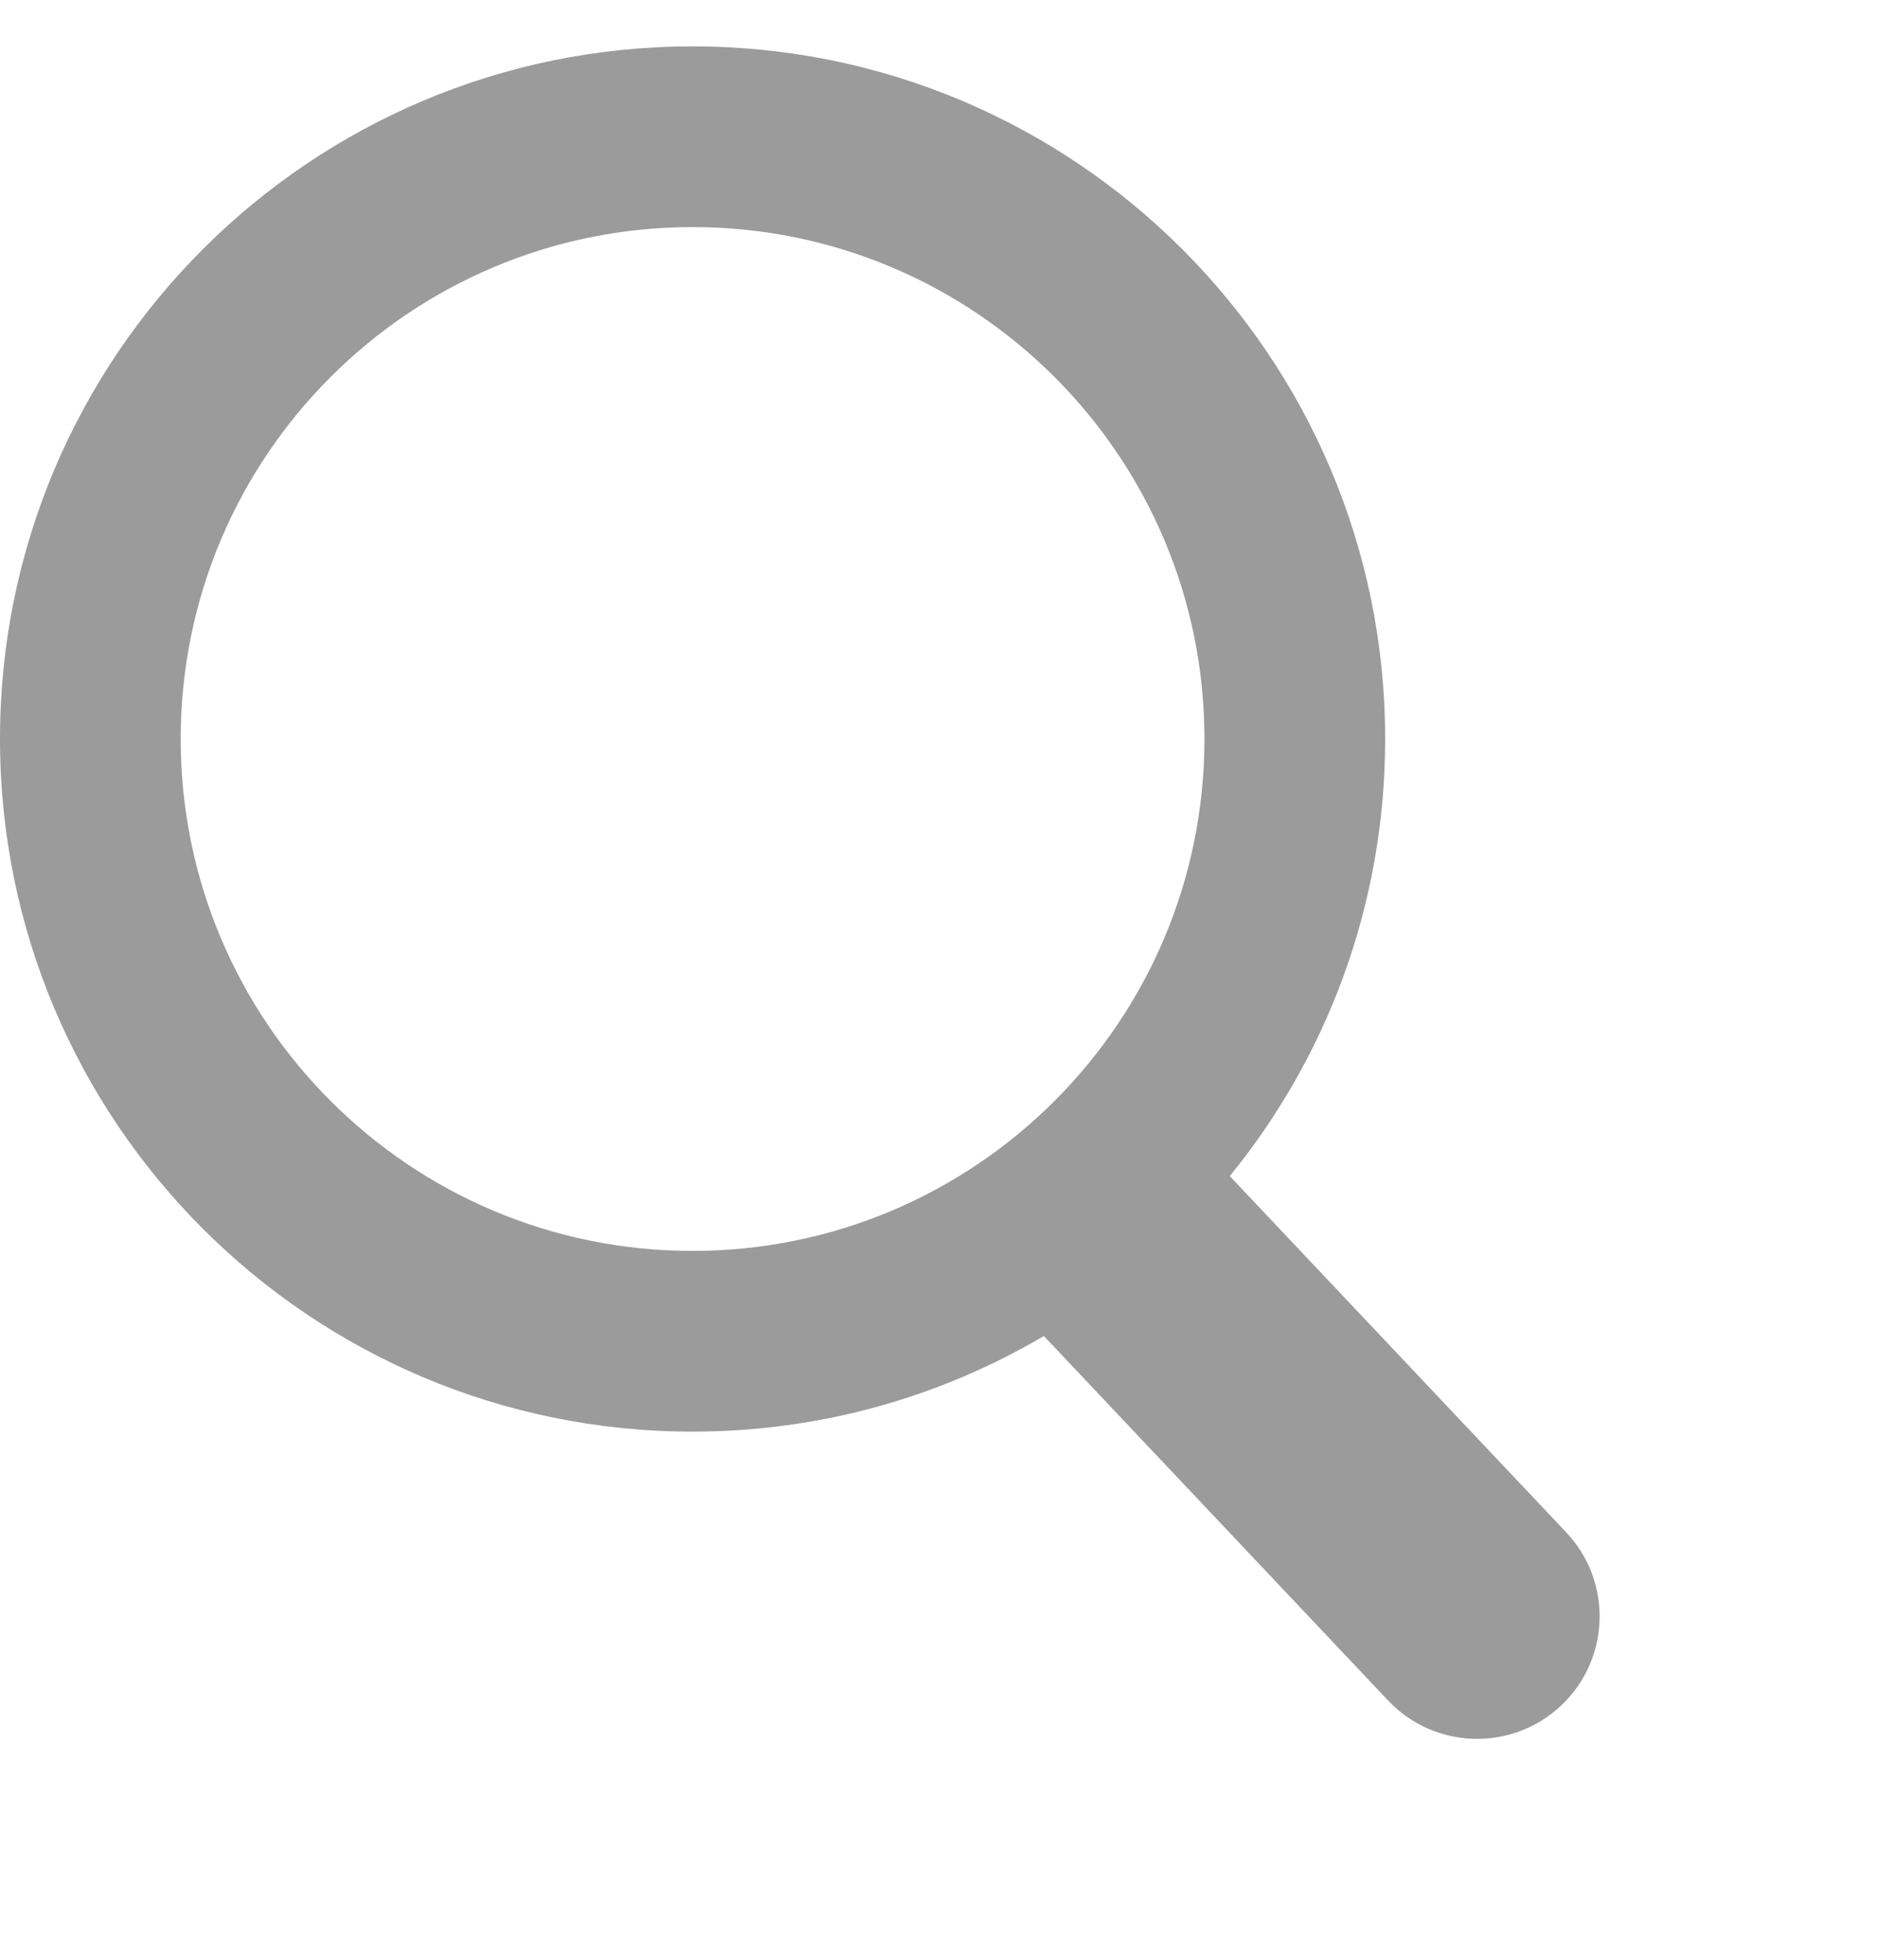 <svg width="23" height="24" viewBox="0 0 23 24" fill="none" xmlns="http://www.w3.org/2000/svg">
<g id="&#208;&#184;&#208;&#186;&#208;&#190;&#208;&#189;&#208;&#186;&#208;&#176;/&#208;&#191;&#208;&#190;&#208;&#184;&#209;&#129;&#208;&#186;">
<path id="Union" fill-rule="evenodd" clip-rule="evenodd" d="M12.784 16.361C11.523 17.105 10.052 17.532 8.482 17.532C3.797 17.532 0 13.734 0 9.05C0 4.365 3.797 0.568 8.482 0.568C13.166 0.568 16.964 4.365 16.964 9.05C16.964 11.08 16.251 12.943 15.061 14.403L19.181 18.765C19.75 19.367 19.723 20.316 19.121 20.885C18.518 21.454 17.569 21.427 17 20.825L12.784 16.361ZM14.751 9.05C14.751 12.512 11.944 15.319 8.482 15.319C5.019 15.319 2.213 12.512 2.213 9.05C2.213 5.587 5.019 2.781 8.482 2.781C11.944 2.781 14.751 5.587 14.751 9.05Z" fill="#9B9B9B"/>
</g>
</svg>
